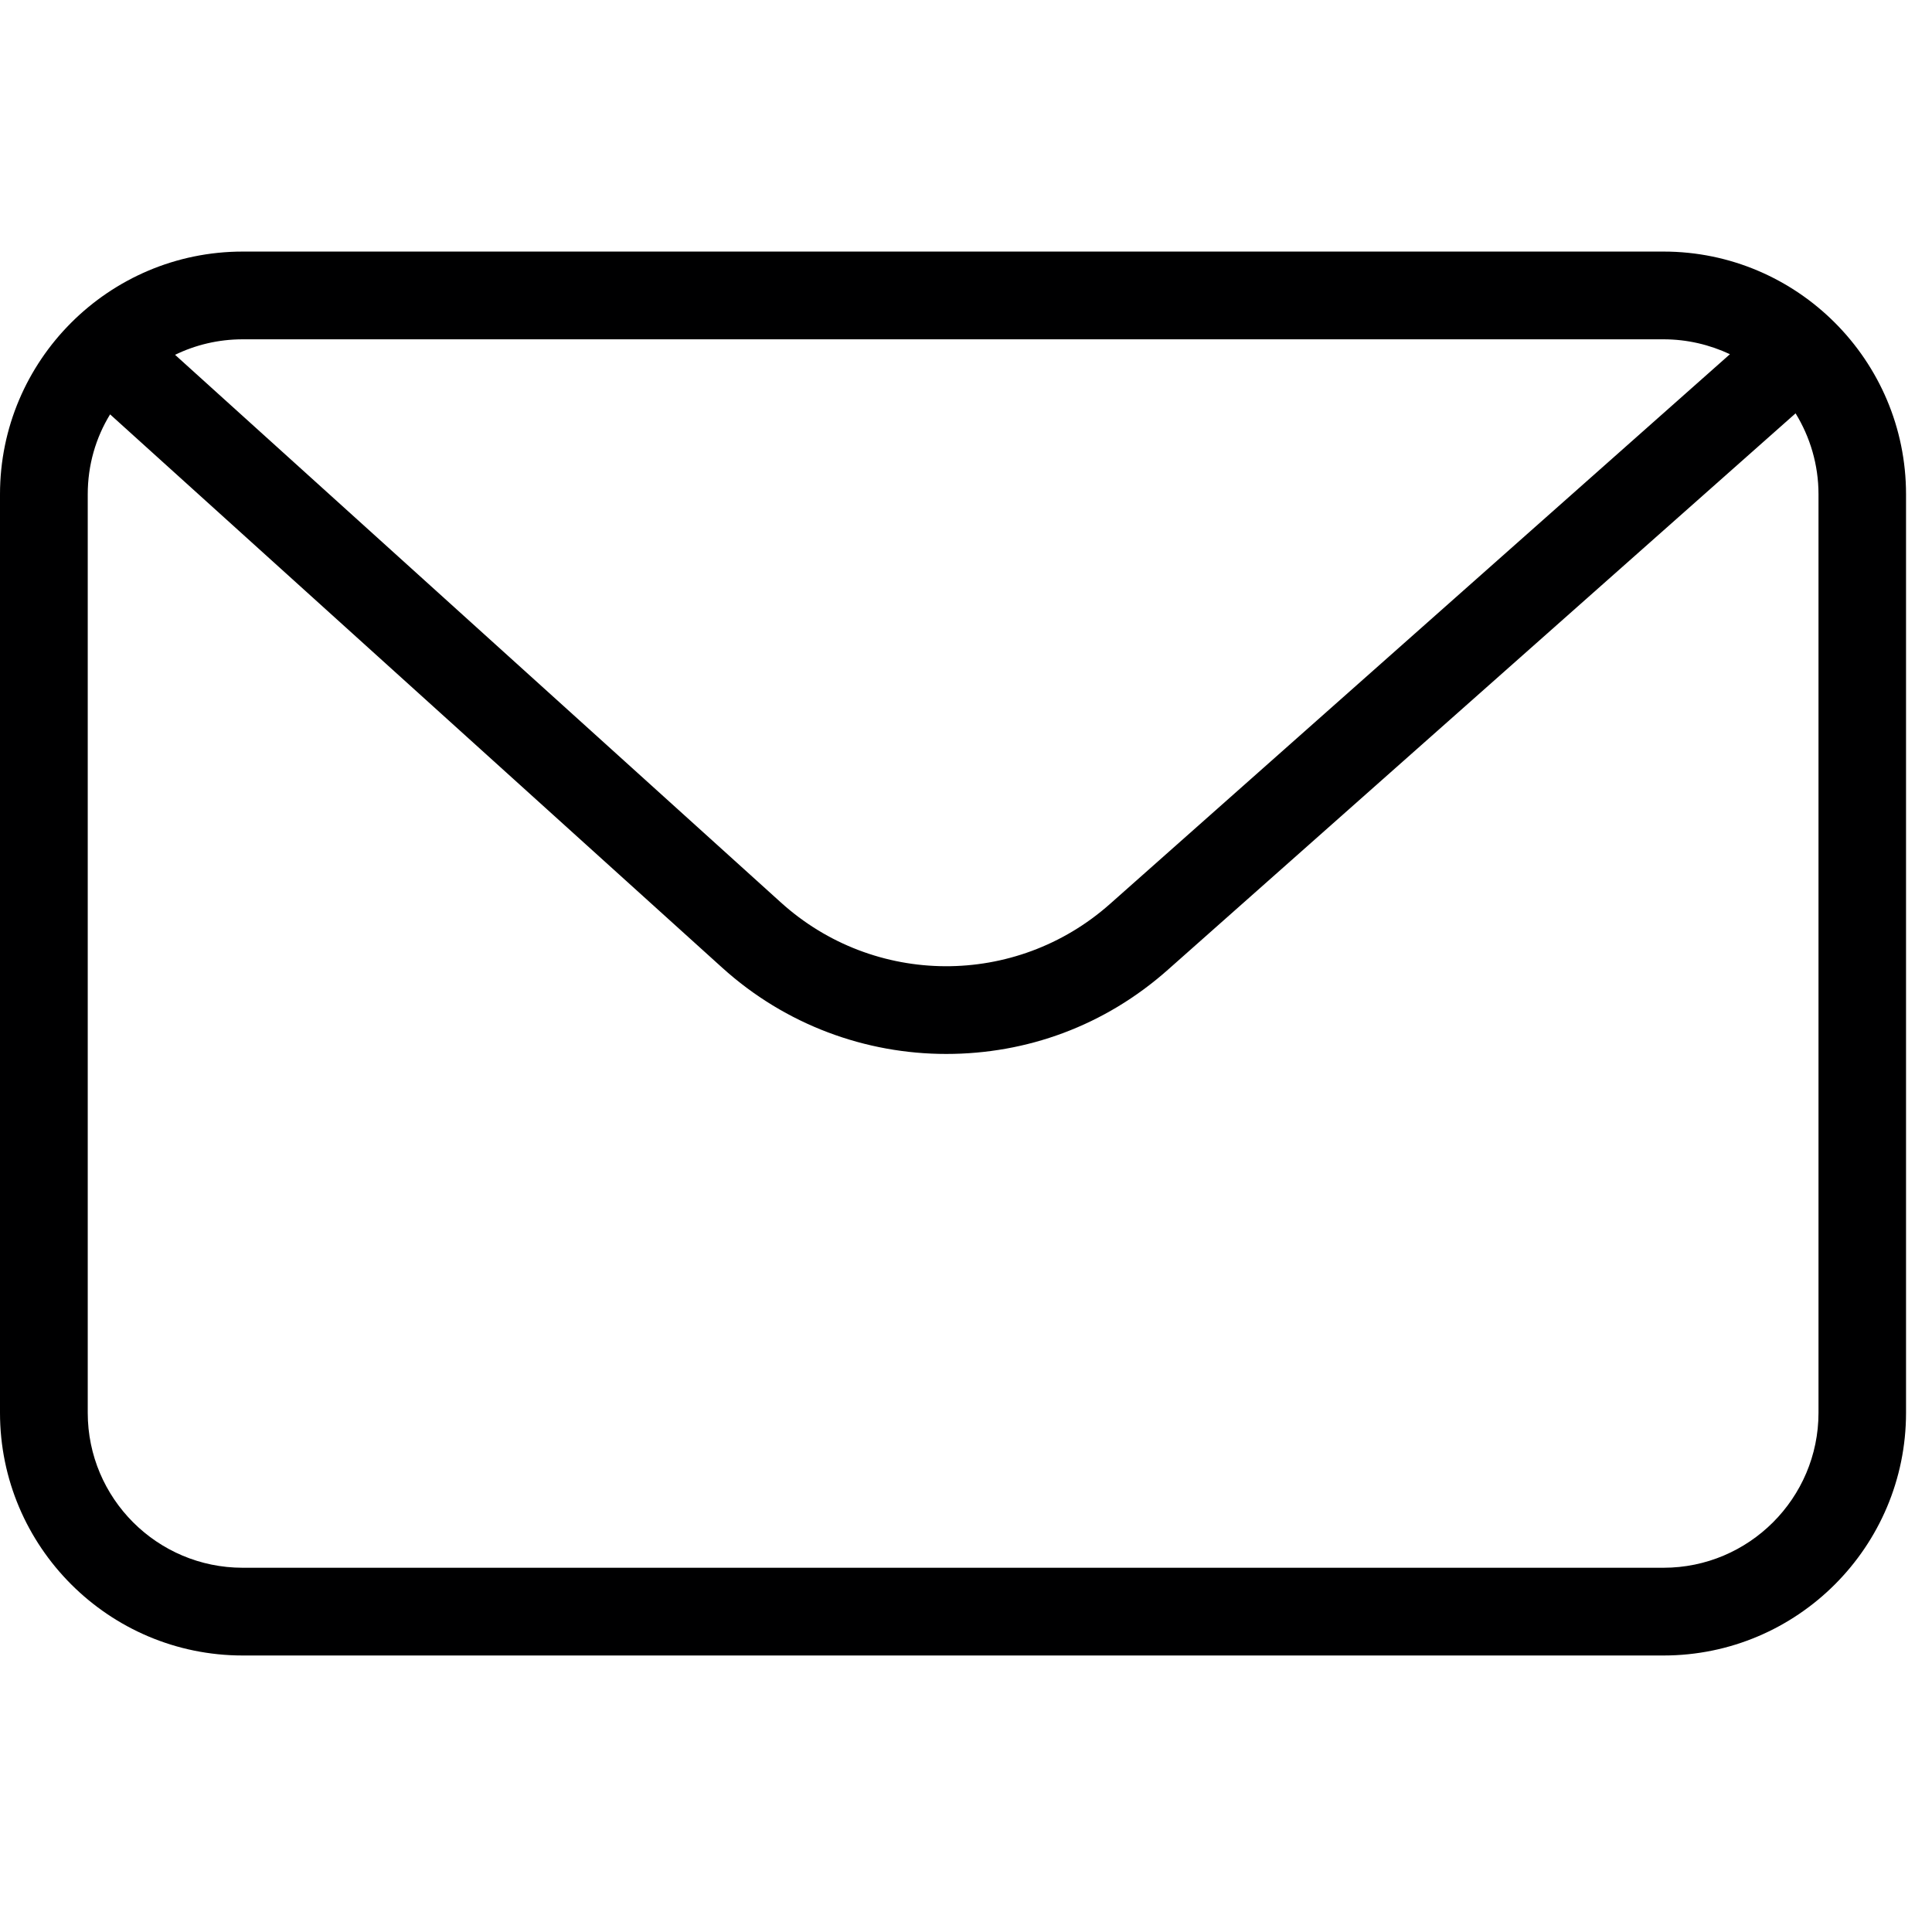<svg xmlns="http://www.w3.org/2000/svg" xmlns:xlink="http://www.w3.org/1999/xlink" width="50" zoomAndPan="magnify" viewBox="0 0 37.5 37.5" height="50" preserveAspectRatio="xMidYMid meet" version="1.0"><defs><clipPath id="4289bc461b"><path d="M 0 4.879 L 37 4.879 L 37 32.266 L 0 32.266 Z M 0 4.879 " clip-rule="nonzero"/></clipPath></defs><g clip-path="url(#4289bc461b)"><path fill="#000001" d="M 32.289 4.883 L 4.711 4.883 C 2.113 4.883 0 6.996 0 9.594 L 0 27.422 C 0 30.02 2.113 32.133 4.711 32.133 L 32.289 32.133 C 34.887 32.133 36.996 30.02 36.996 27.422 L 36.996 9.594 C 36.996 6.996 34.883 4.883 32.289 4.883 Z M 32.289 6.586 C 32.75 6.586 33.184 6.691 33.578 6.875 L 21.543 17.547 C 19.715 19.168 16.969 19.156 15.156 17.516 L 3.398 6.887 C 3.793 6.695 4.238 6.586 4.711 6.586 Z M 35.297 27.422 C 35.297 29.082 33.945 30.43 32.289 30.43 L 4.711 30.43 C 3.051 30.43 1.703 29.082 1.703 27.422 L 1.703 9.594 C 1.703 9.027 1.859 8.496 2.137 8.043 L 14.016 18.781 C 15.25 19.898 16.809 20.457 18.367 20.457 C 19.926 20.457 21.441 19.914 22.672 18.82 L 34.852 8.023 C 35.133 8.48 35.297 9.02 35.297 9.594 L 35.297 27.426 Z M 35.297 27.422 " fill-opacity="1" fill-rule="nonzero"/></g></svg>